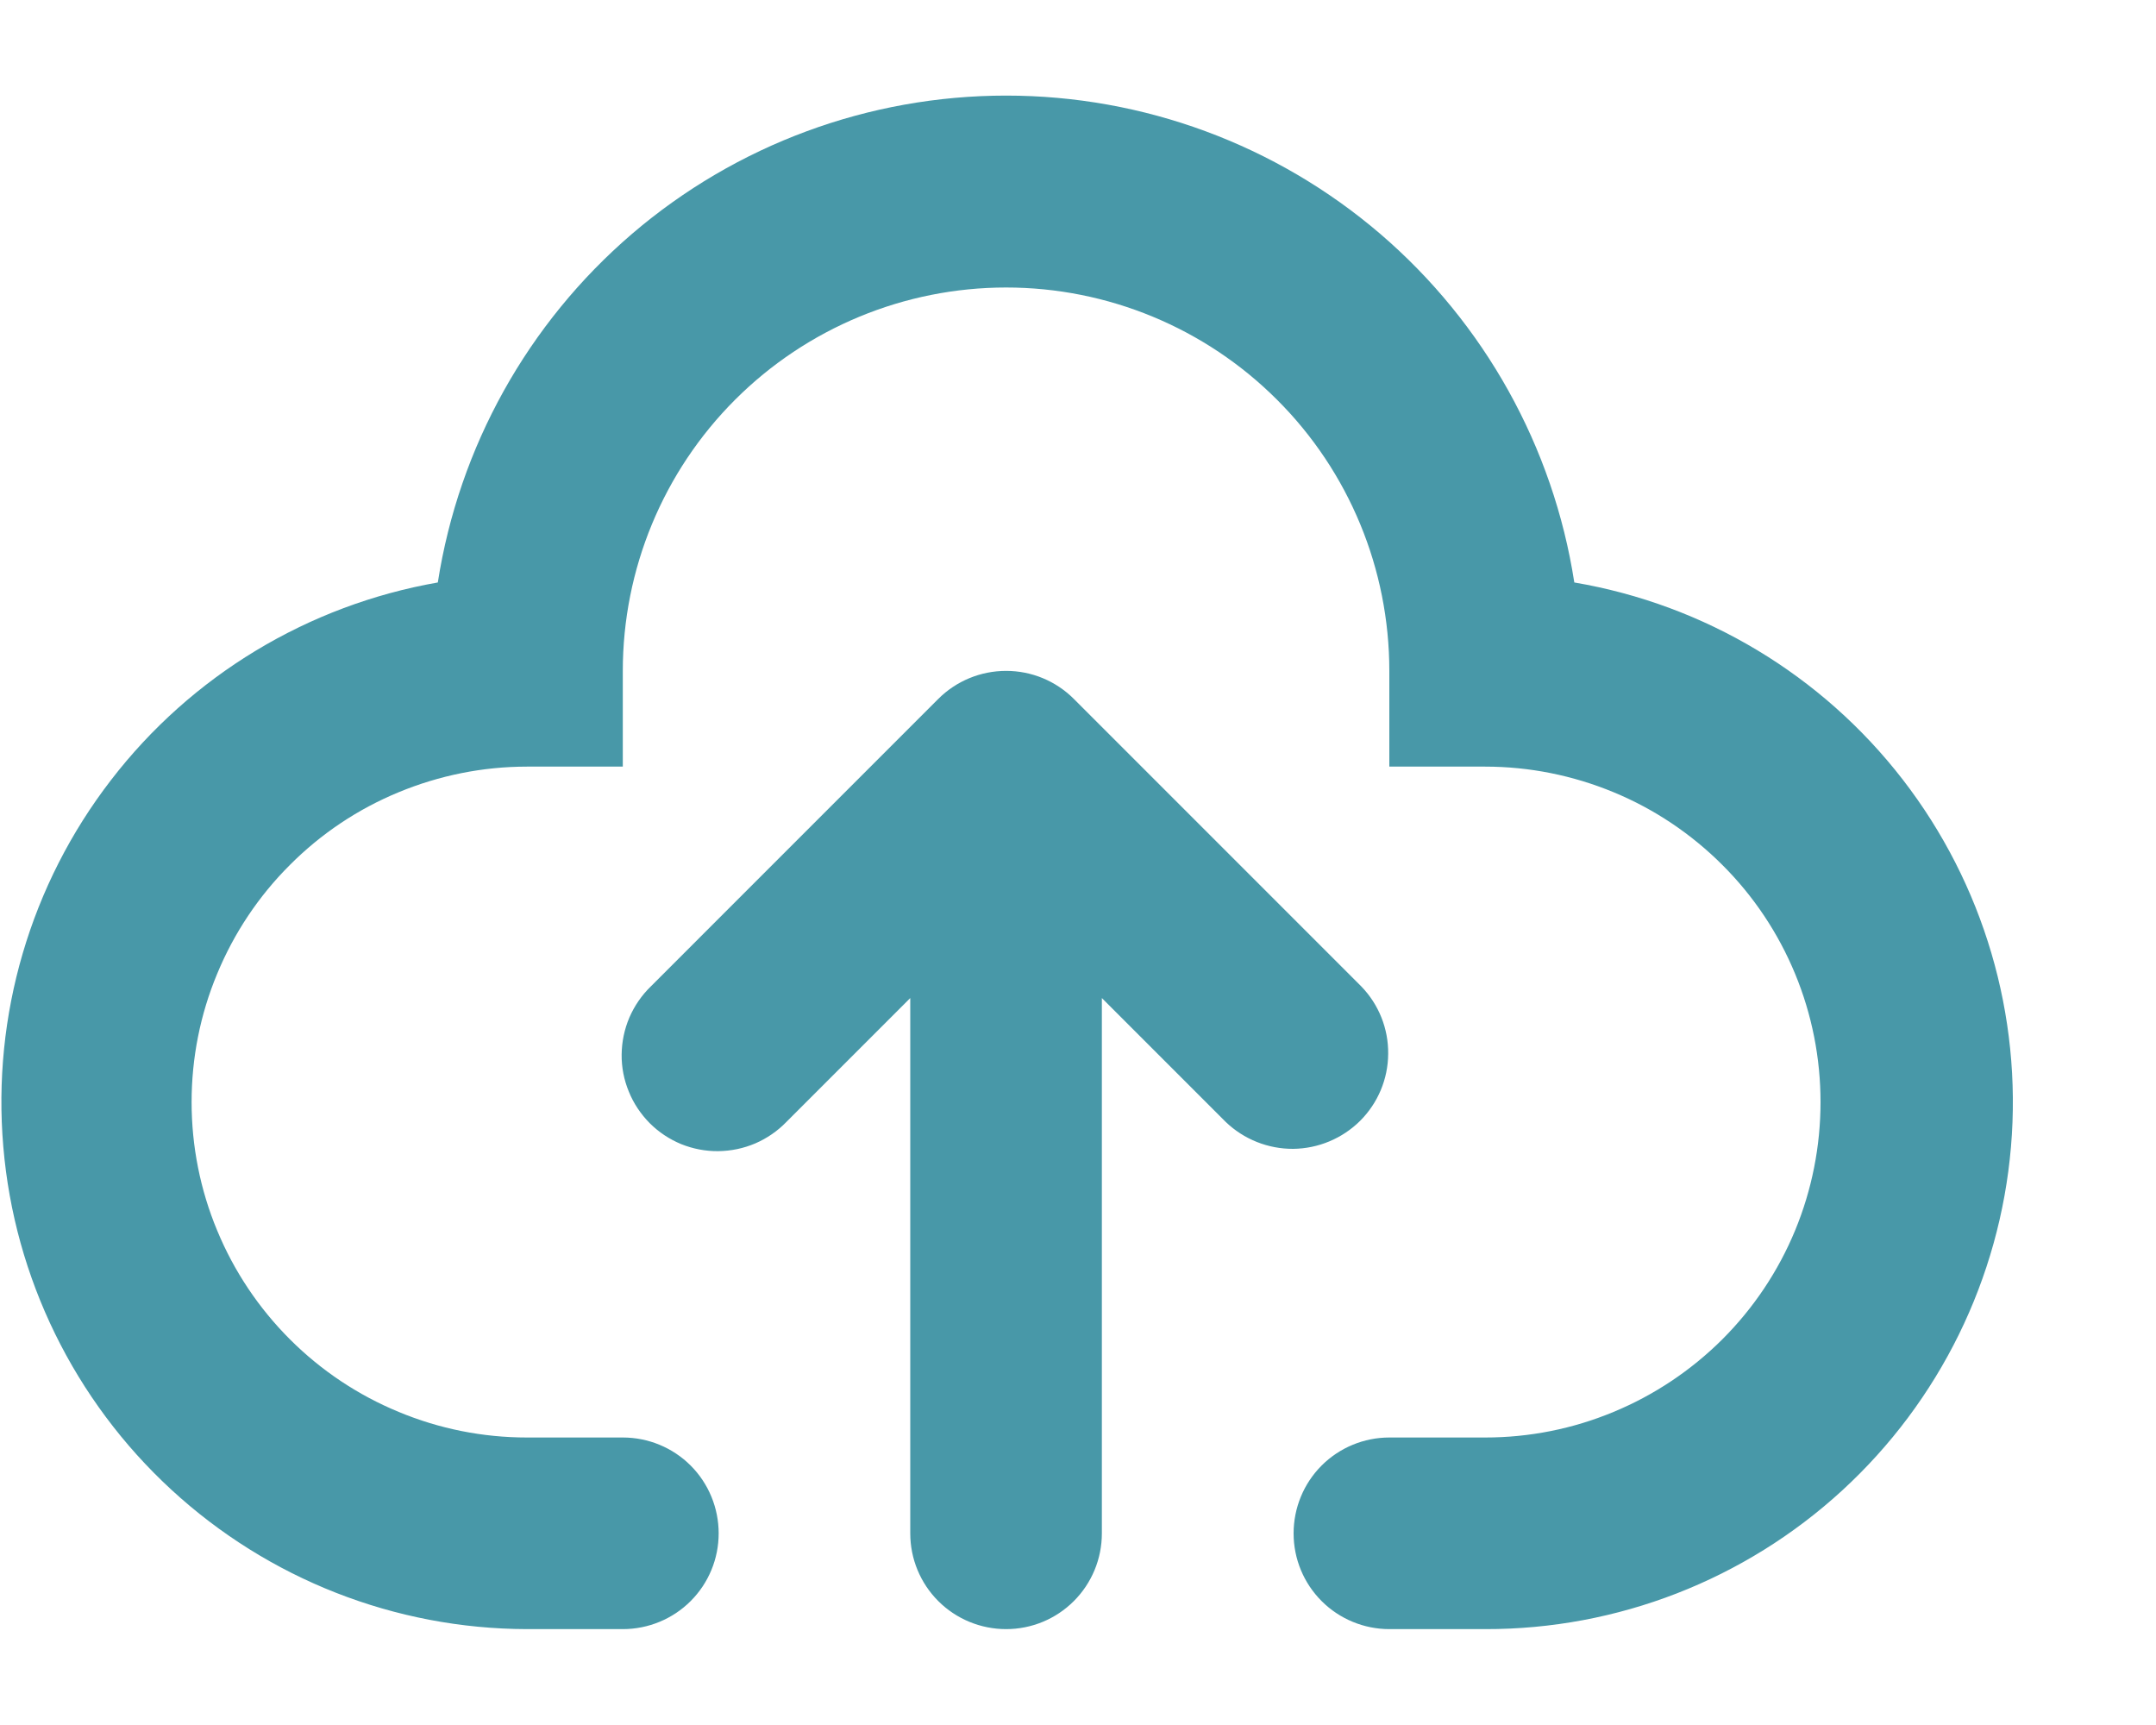 <svg width="15" height="12" viewBox="0 0 15 12" fill="none" xmlns="http://www.w3.org/2000/svg">
<path fill-rule="evenodd" clip-rule="evenodd" d="M4.333 4.667C4.333 3.959 4.614 3.281 5.114 2.781C5.614 2.281 6.293 2 7 2C7.707 2 8.385 2.281 8.885 2.781C9.386 3.281 9.666 3.959 9.666 4.667V5.333H10.333C10.64 5.333 10.943 5.394 11.226 5.511C11.509 5.628 11.766 5.8 11.983 6.017C12.2 6.233 12.372 6.491 12.489 6.774C12.606 7.057 12.666 7.36 12.666 7.667C12.666 7.973 12.606 8.277 12.489 8.56C12.372 8.843 12.2 9.1 11.983 9.317C11.766 9.533 11.509 9.705 11.226 9.822C10.943 9.94 10.64 10 10.333 10H9.666C9.49 10 9.32 10.07 9.195 10.195C9.07 10.32 9 10.49 9 10.667C9 10.844 9.07 11.013 9.195 11.138C9.32 11.263 9.49 11.333 9.666 11.333H10.333C11.253 11.335 12.139 10.99 12.816 10.369C13.494 9.747 13.913 8.894 13.991 7.978C14.069 7.062 13.8 6.15 13.238 5.423C12.675 4.695 11.86 4.206 10.953 4.052C10.807 3.109 10.328 2.249 9.603 1.627C8.878 1.006 7.955 0.665 7 0.665C6.045 0.665 5.122 1.006 4.397 1.627C3.672 2.249 3.193 3.109 3.046 4.052C2.143 4.21 1.331 4.7 0.772 5.427C0.212 6.153 -0.055 7.063 0.023 7.977C0.1 8.89 0.518 9.742 1.192 10.363C1.867 10.985 2.749 11.331 3.666 11.333H4.333C4.51 11.333 4.68 11.263 4.805 11.138C4.93 11.013 5 10.844 5 10.667C5 10.49 4.93 10.32 4.805 10.195C4.68 10.07 4.51 10 4.333 10H3.666C3.36 10 3.057 9.94 2.774 9.822C2.49 9.705 2.233 9.533 2.017 9.317C1.8 9.1 1.628 8.843 1.511 8.56C1.393 8.277 1.333 7.973 1.333 7.667C1.333 7.36 1.393 7.057 1.511 6.774C1.628 6.491 1.8 6.233 2.017 6.017C2.233 5.8 2.49 5.628 2.774 5.511C3.057 5.394 3.36 5.333 3.666 5.333H4.333V4.667ZM9.471 6.862L7.471 4.862C7.346 4.737 7.177 4.667 7 4.667C6.823 4.667 6.653 4.737 6.528 4.862L4.528 6.862C4.465 6.923 4.414 6.997 4.379 7.078C4.344 7.16 4.326 7.247 4.325 7.336C4.324 7.424 4.341 7.512 4.375 7.594C4.408 7.676 4.458 7.75 4.52 7.813C4.583 7.876 4.657 7.925 4.739 7.959C4.821 7.992 4.909 8.009 4.997 8.008C5.086 8.007 5.173 7.989 5.255 7.954C5.336 7.919 5.41 7.868 5.471 7.805L6.333 6.943V10.667C6.333 10.844 6.403 11.013 6.528 11.138C6.653 11.263 6.823 11.333 7 11.333C7.177 11.333 7.346 11.263 7.471 11.138C7.596 11.013 7.666 10.844 7.666 10.667V6.943L8.528 7.805C8.654 7.926 8.823 7.993 8.997 7.992C9.172 7.99 9.339 7.92 9.463 7.797C9.587 7.673 9.657 7.506 9.658 7.331C9.66 7.156 9.593 6.988 9.471 6.862Z" fill="#4898A8"/>
</svg>
